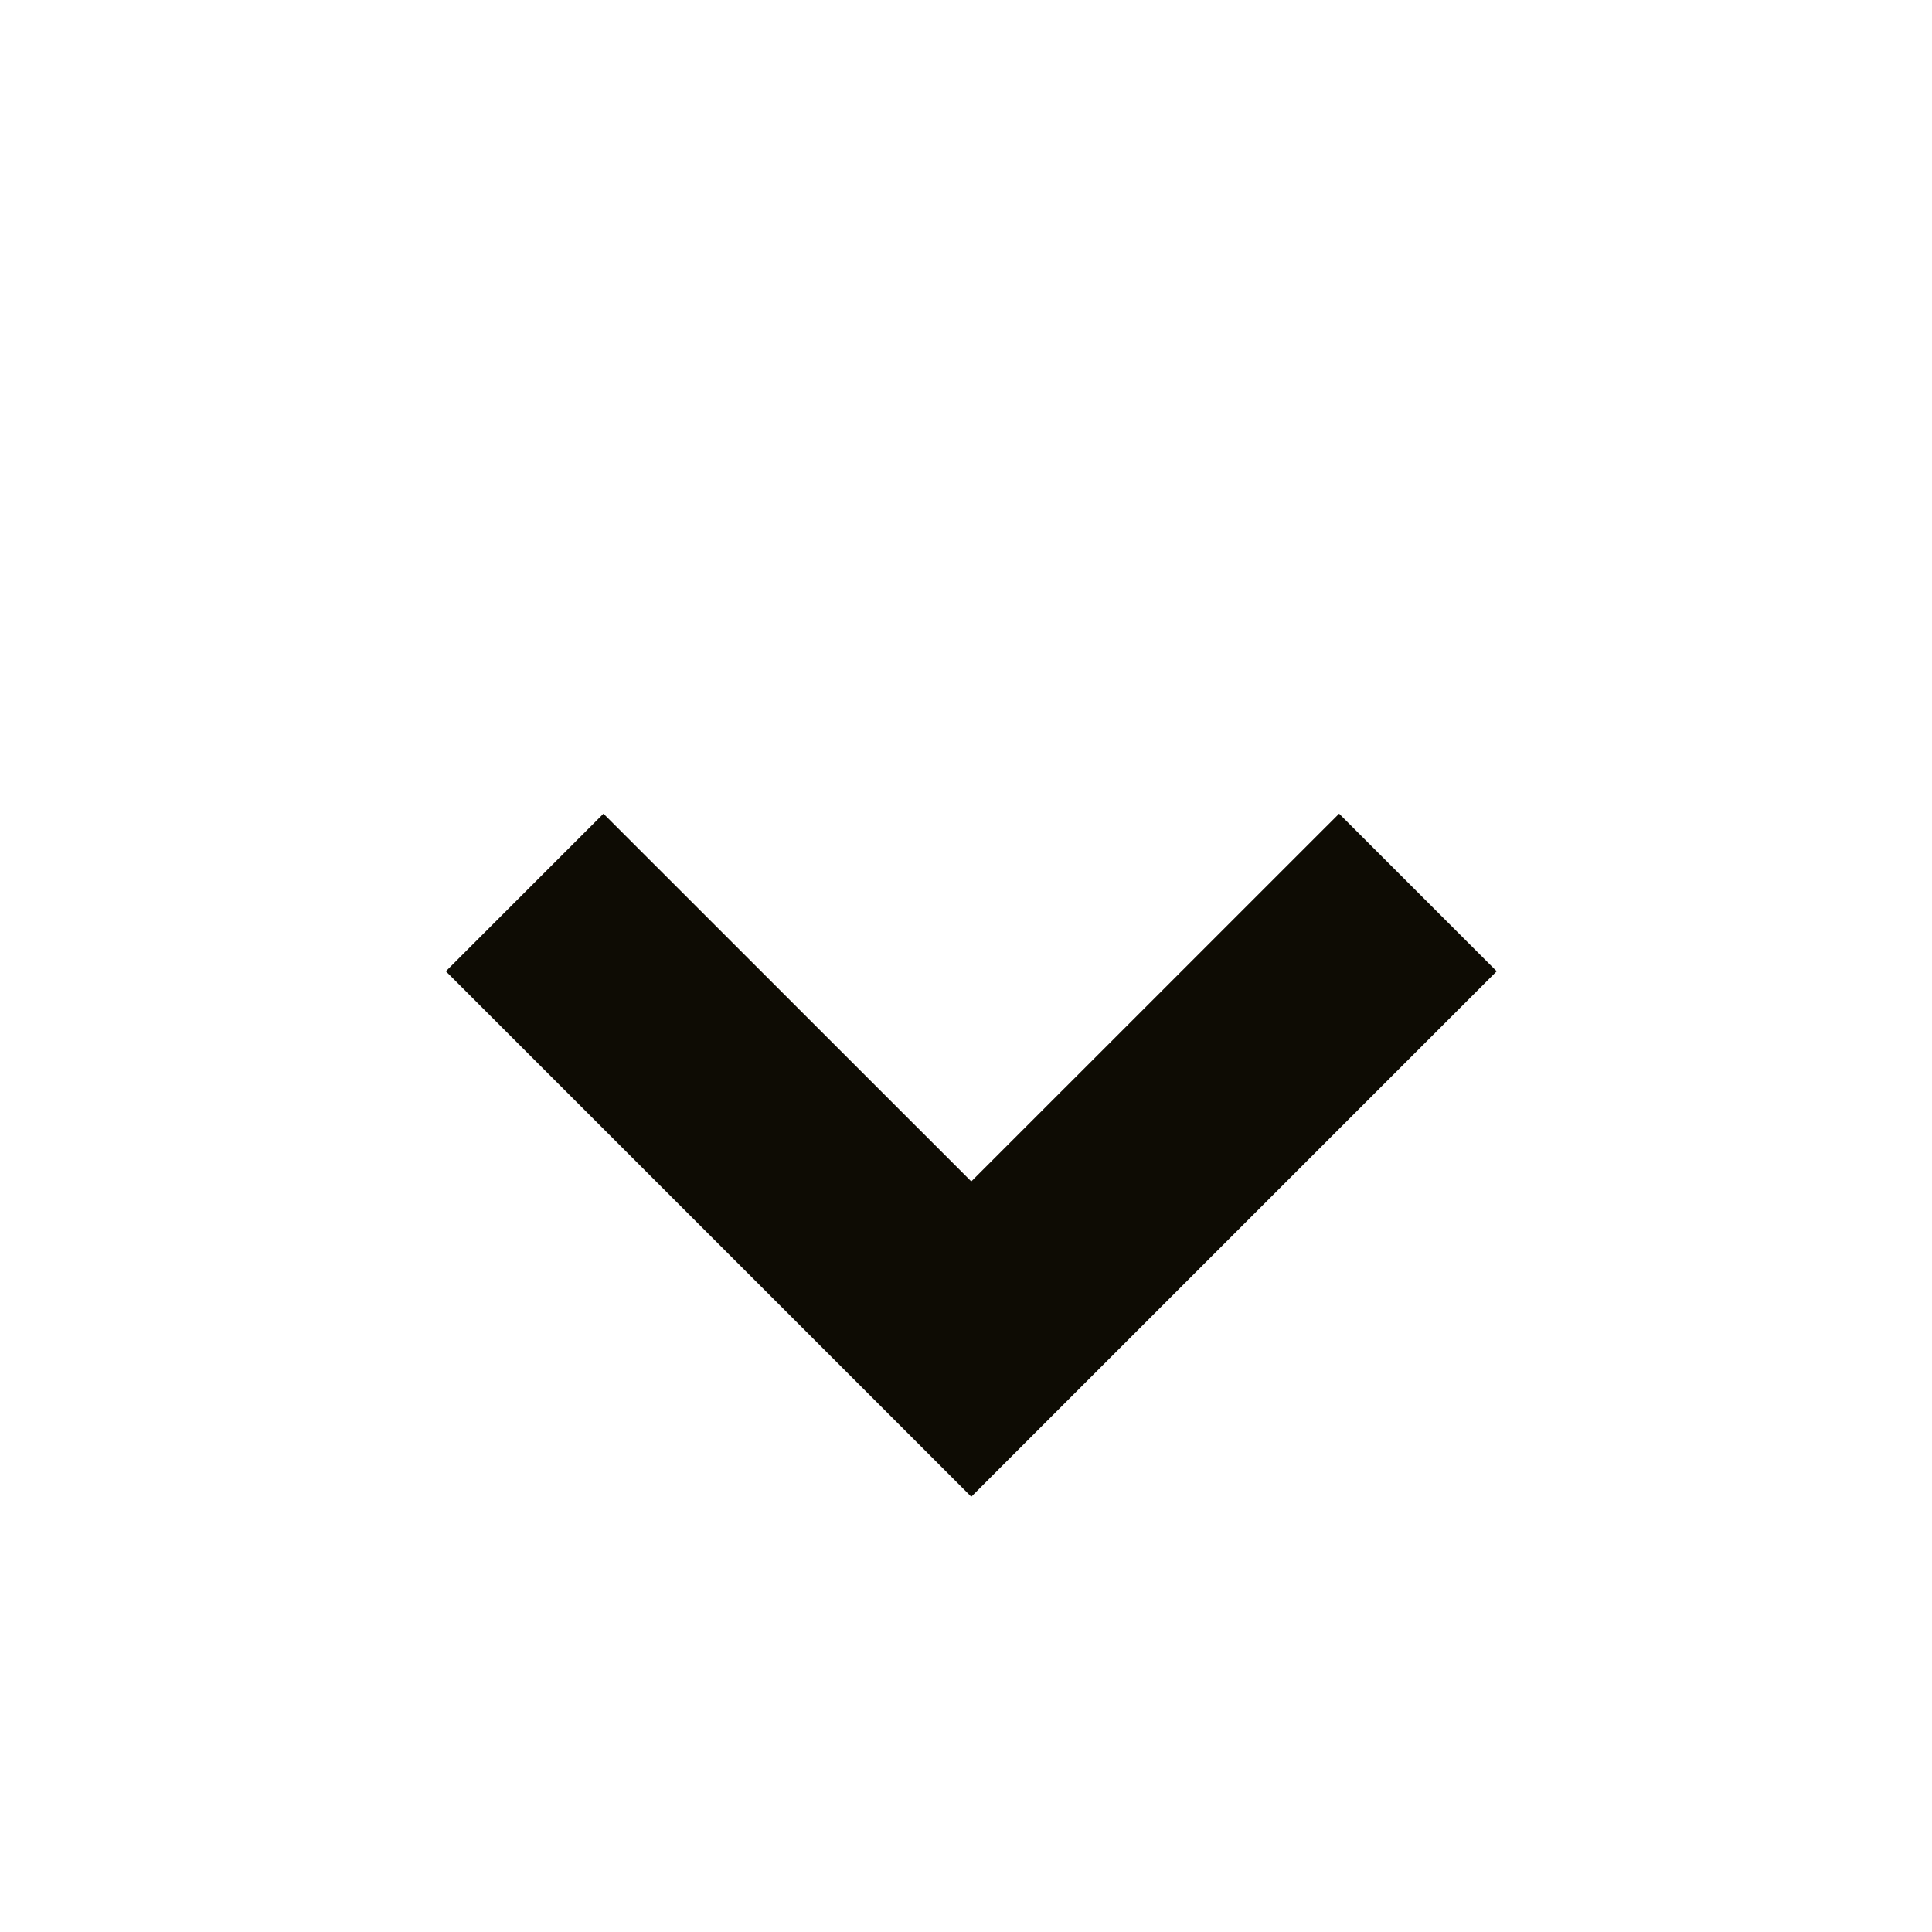 <svg width="26" height="26" viewBox="0 0 26 26" fill="none" xmlns="http://www.w3.org/2000/svg">
<path fill-rule="evenodd" clip-rule="evenodd" d="M8.121 10.95L6 13.071L10.95 18.021L13.071 20.142L15.192 18.021L20.142 13.071L18.021 10.95L13.071 15.899L8.121 10.95Z" fill="#0E0C04"/>
</svg>

